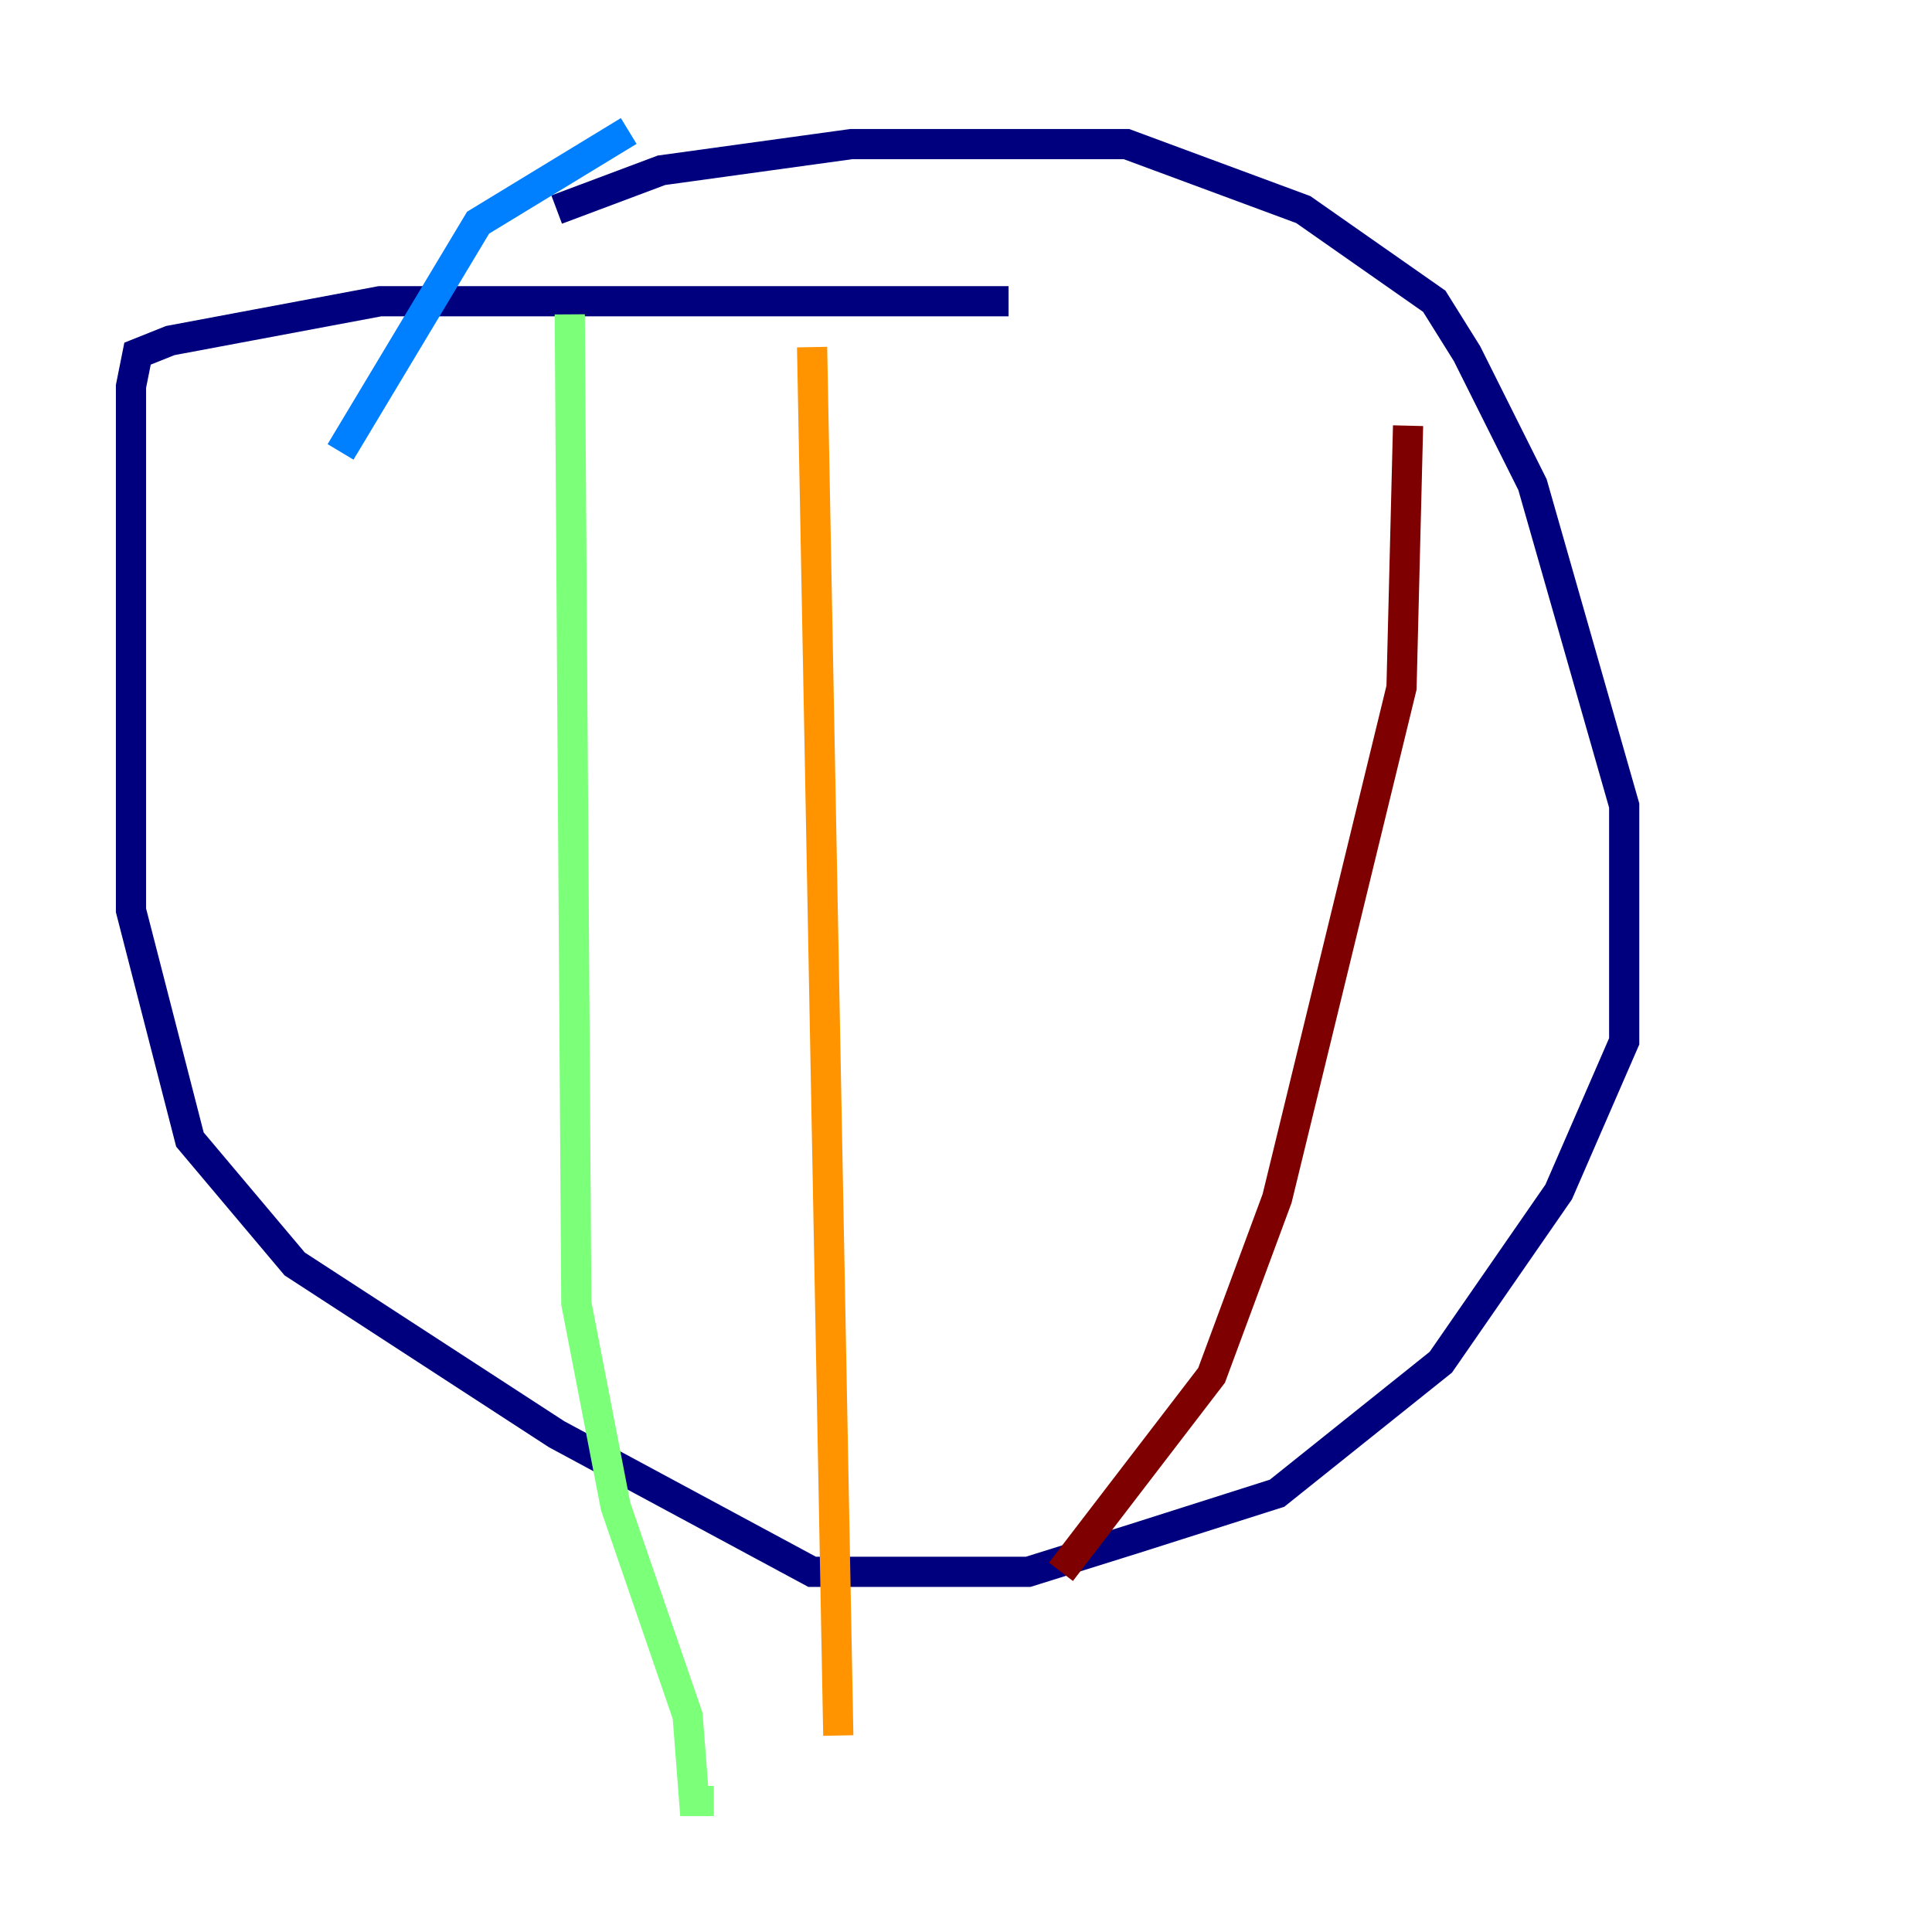 <?xml version="1.0" encoding="utf-8" ?>
<svg baseProfile="tiny" height="128" version="1.2" viewBox="0,0,128,128" width="128" xmlns="http://www.w3.org/2000/svg" xmlns:ev="http://www.w3.org/2001/xml-events" xmlns:xlink="http://www.w3.org/1999/xlink"><defs /><polyline fill="none" points="36.881,13.885 43.824,11.281 56.407,9.546 74.63,9.546 86.346,13.885 95.024,19.959 97.193,23.43 101.532,32.108 107.607,53.37 107.607,68.99 103.268,78.969 95.458,90.251 84.61,98.929 75.064,101.966 68.122,104.136 53.803,104.136 36.881,95.024 19.525,83.742 12.583,75.498 8.678,60.312 8.678,25.6 9.112,23.43 11.281,22.563 25.166,19.959 66.82,19.959" stroke="#00007f" stroke-width="2" /><polyline fill="none" points="41.654,8.678 31.675,14.752 22.563,29.939" stroke="#0080ff" stroke-width="2" /><polyline fill="none" points="37.749,20.827 38.183,86.346 40.786,99.797 45.559,113.681 45.993,119.322 47.295,119.322" stroke="#7cff79" stroke-width="2" /><polyline fill="none" points="53.803,22.997 55.539,114.983" stroke="#ff9400" stroke-width="2" /><polyline fill="none" points="93.288,28.203 92.854,45.559 84.61,79.403 80.271,91.119 70.291,104.136" stroke="#7f0000" stroke-width="2" /></svg>